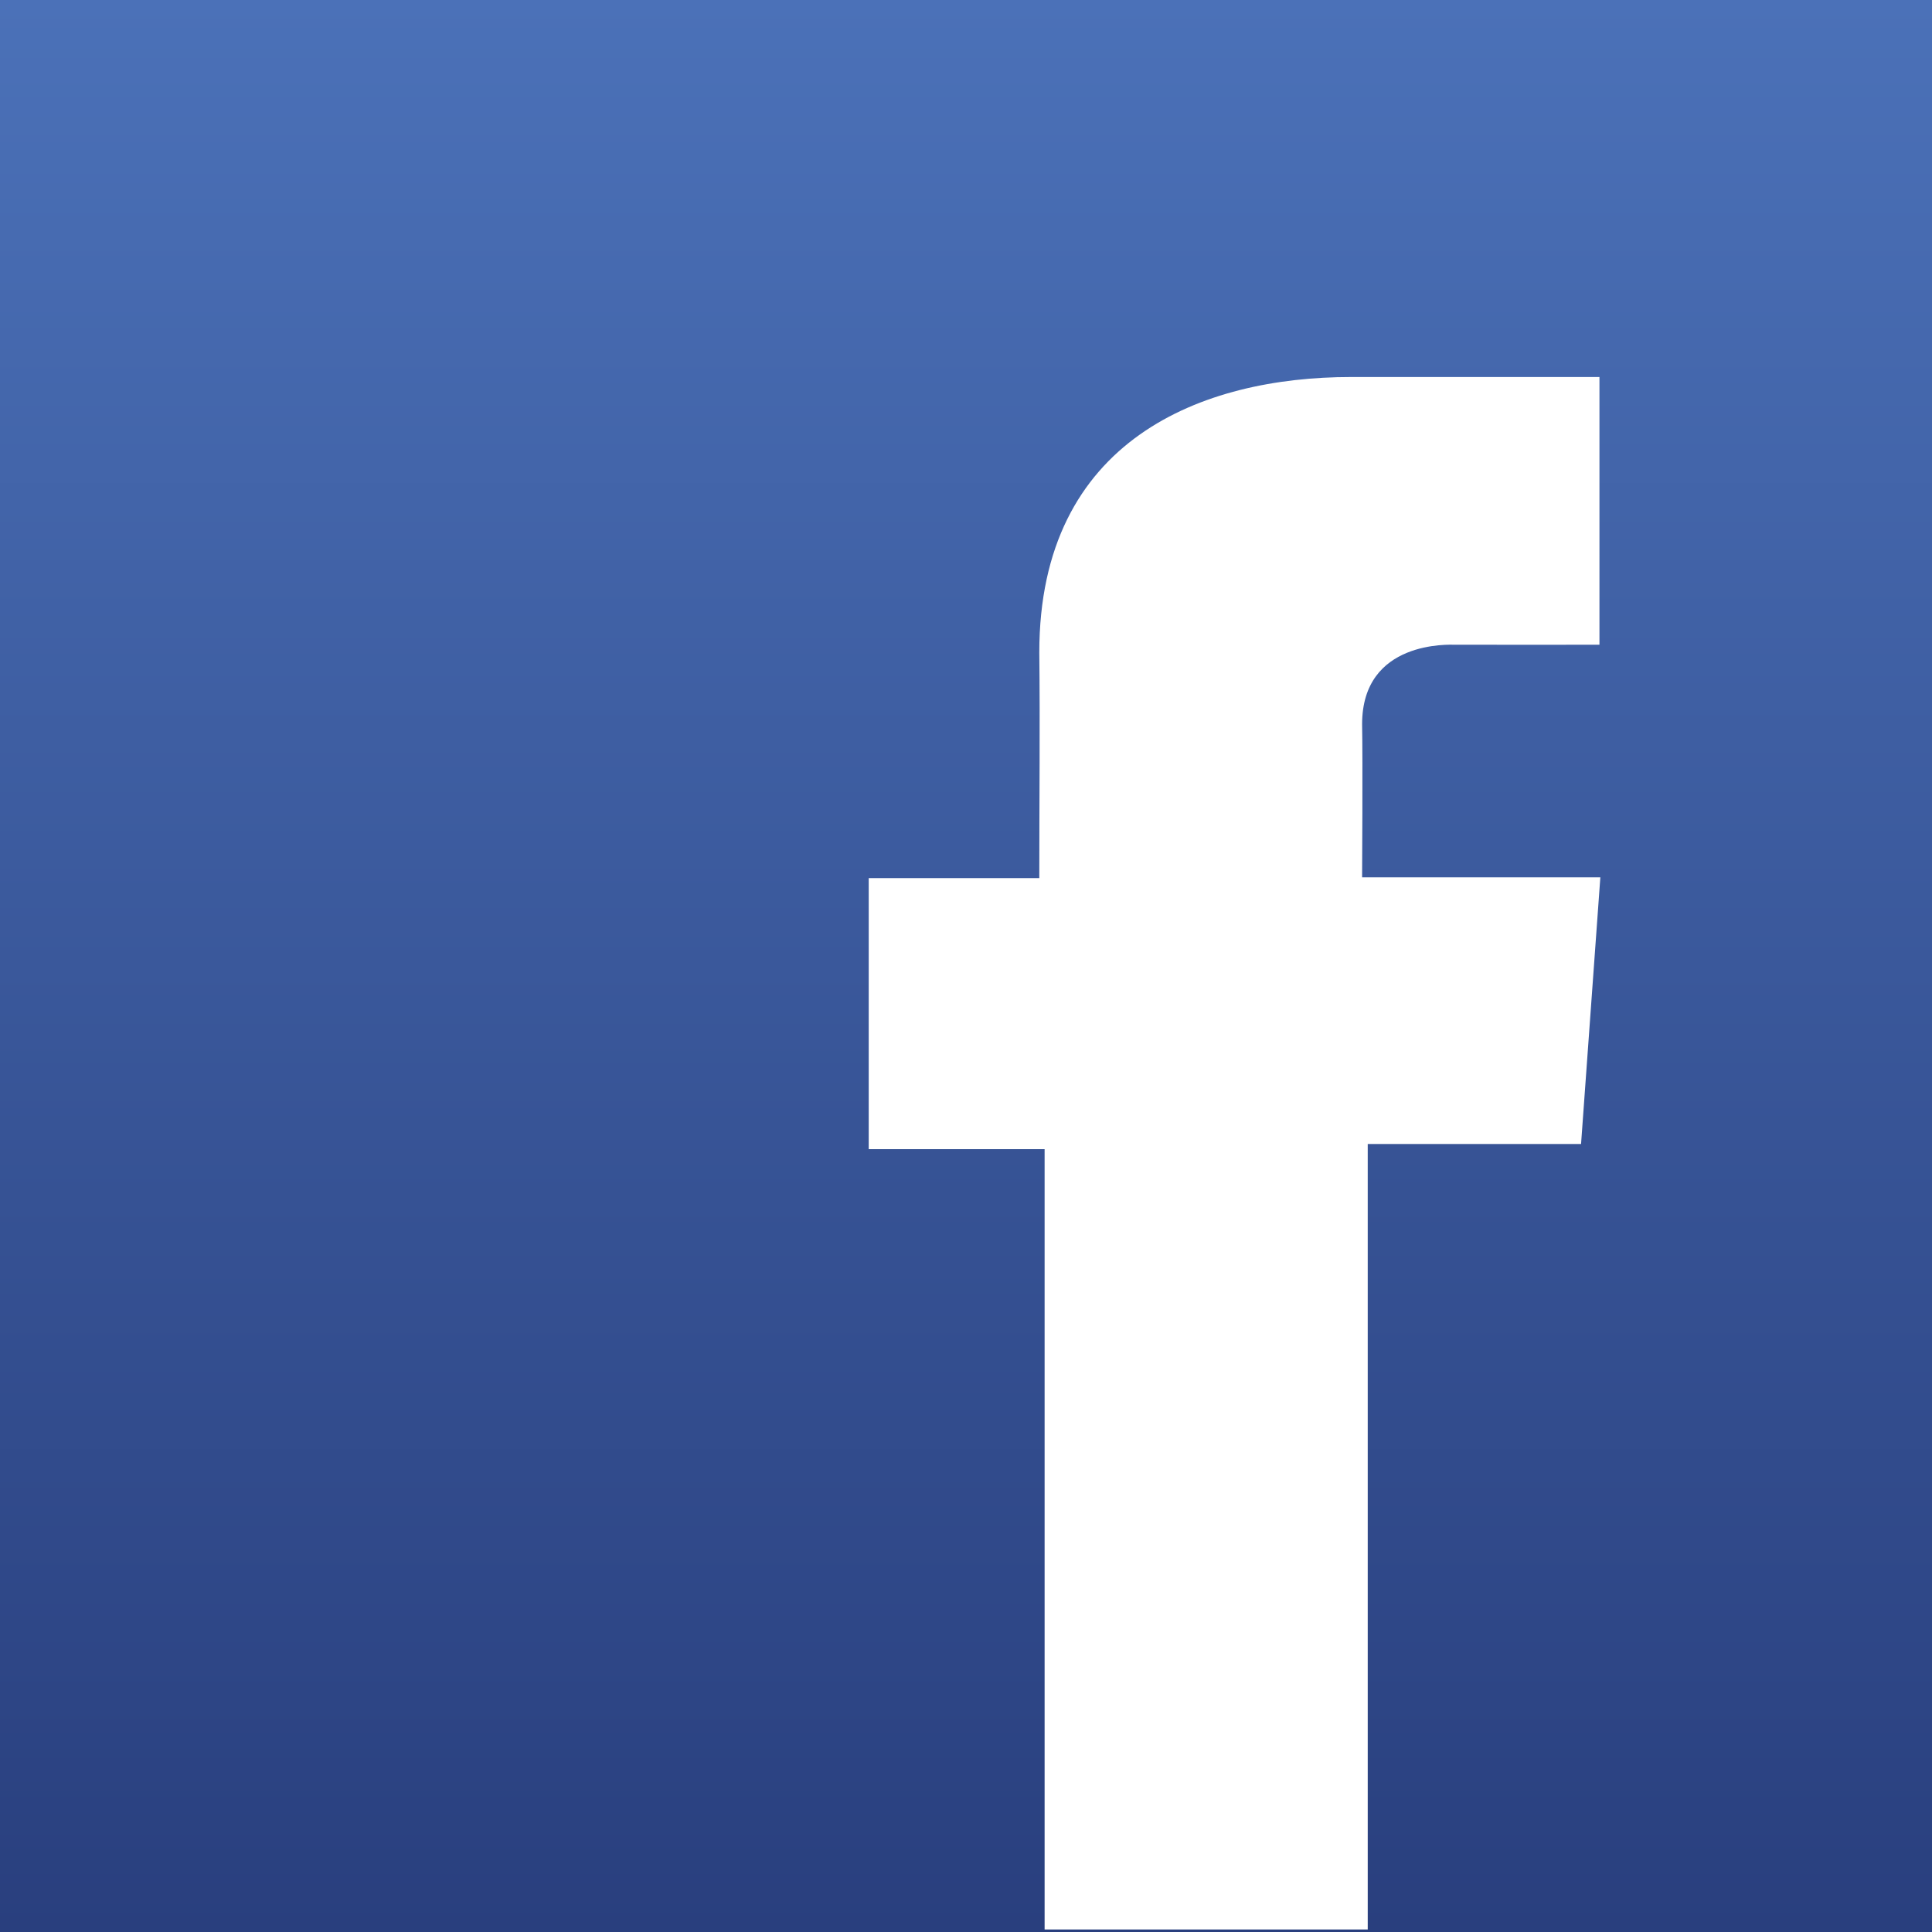 <?xml version="1.0" encoding="utf-8"?>
<!DOCTYPE svg PUBLIC "-//W3C//DTD SVG 1.1//EN" "http://www.w3.org/Graphics/SVG/1.1/DTD/svg11.dtd">
<svg version="1.1" id="icon-facebook" xmlns="http://www.w3.org/2000/svg" xmlns:xlink="http://www.w3.org/1999/xlink" x="0px"
	 y="0px" width="48px" height="48px" viewBox="0 0 48 48" enable-background="new 0 0 48 48" xml:space="preserve">
<rect x="0" y="0" width="48" height="48" fill="#333333" stroke="none"/>
<linearGradient id="facebook-bg_1_" gradientUnits="userSpaceOnUse" x1="24" y1="0" x2="24" y2="48.001">
	<stop  offset="0" style="stop-color:#4B71B8"/>
	<stop  offset="1" style="stop-color:#293F7E"/>
</linearGradient>
<rect id="facebook-bg" class="item" fill="url(#facebook-bg_1_)" width="48" height="48"/>
<path id="facebook-f" class="item" fill="#FFFFFF" d="M39.731,9.367c0,0-3.711,0-6.172,0c-3.665,0-7.738,1.537-7.738,6.841
	c0.02,1.847,0,3.617,0,5.608h-4.238v6.734h4.37v19.387h8.028V28.422h5.3l0.479-6.625h-5.919c0,0,0.018-2.949,0-3.803
	c0-2.095,2.187-1.976,2.316-1.976c1.042,0,3.062,0.003,3.581,0V9.366L39.731,9.367L39.731,9.367z"/>
</svg>

